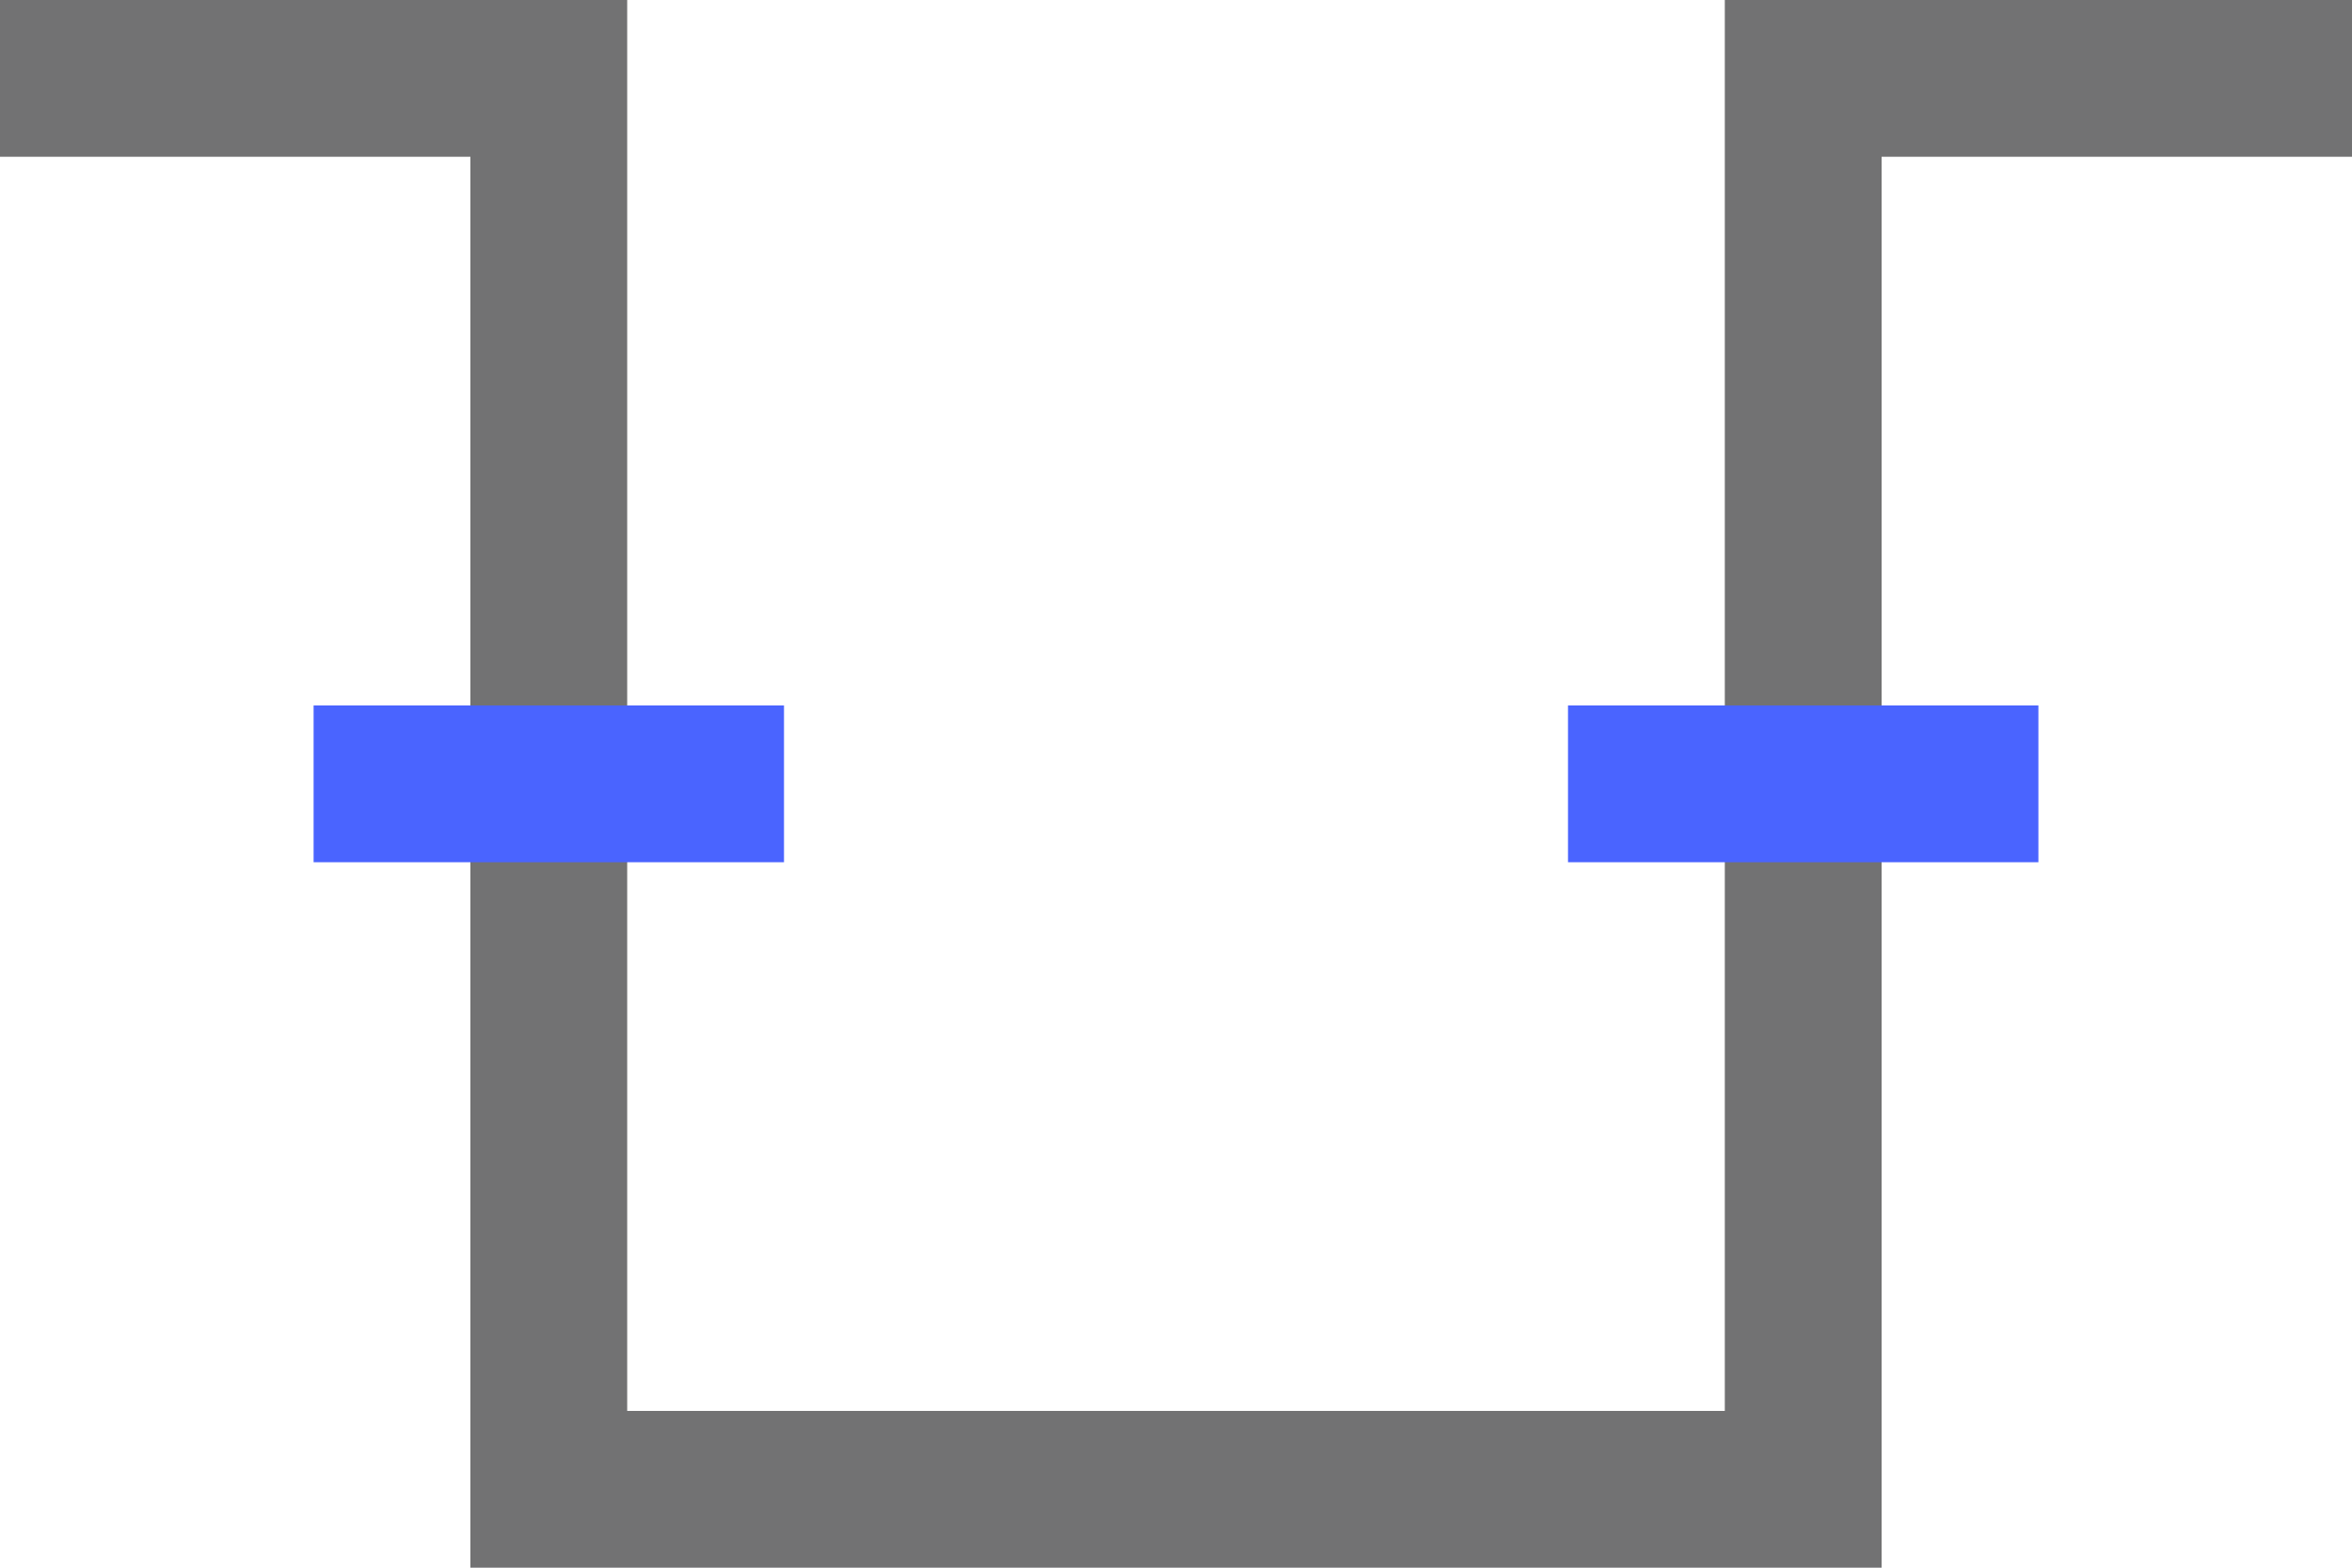 <?xml version="1.0" encoding="UTF-8"?>
<svg width="30px" height="20px" version="1.1" viewBox="0 0 30 20" xmlns="http://www.w3.org/2000/svg">
 <g fill="none" fill-rule="evenodd">
  <g transform="translate(-1690 -550)">
   <g transform="translate(1691 551)">
    <polyline transform="translate(14 9) scale(1 -1) translate(-14 -9)" points="0 18 6 18 6 0 22 0 22 18 28 18" stroke="#727273" stroke-linecap="square" stroke-width="2"/>
    <rect x="3" y="8" width="6" height="2" fill="#4A64FF"/>
    <rect x="19" y="8" width="6" height="2" fill="#4A64FF"/>
   </g>
  </g>
 </g>
</svg>
